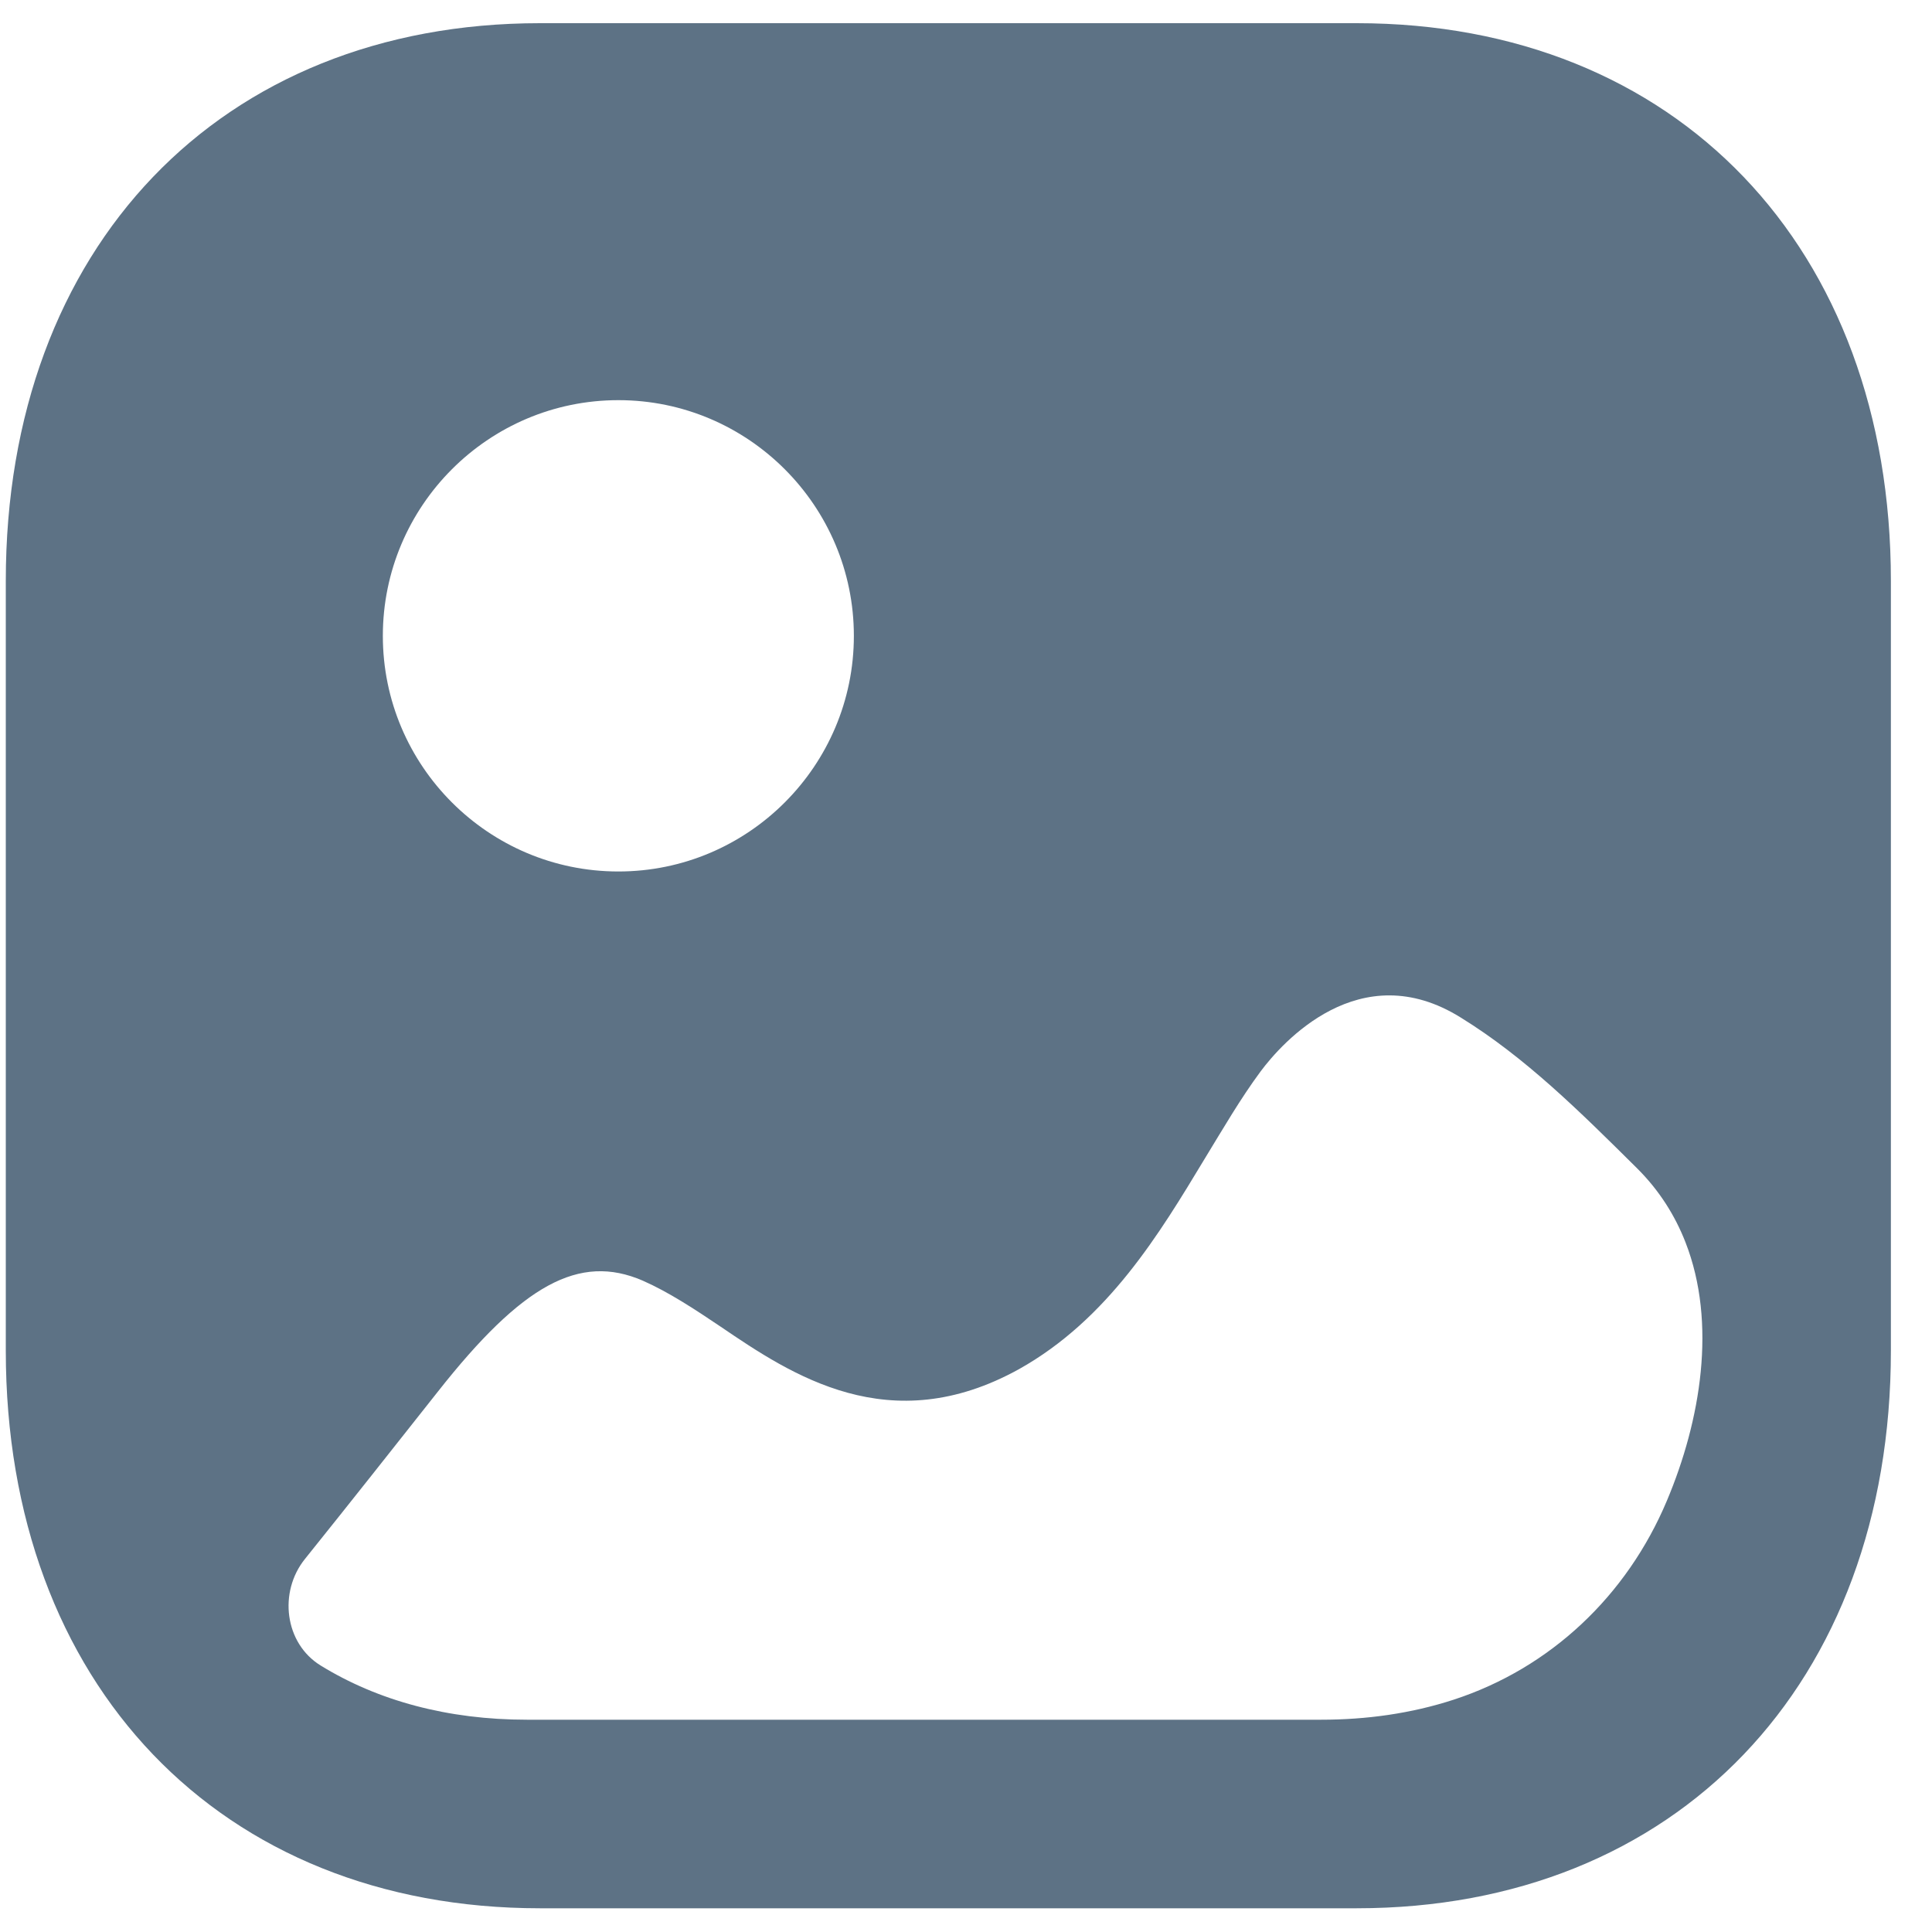 <svg width="25" height="25" viewBox="0 0 25 25" fill="none" xmlns="http://www.w3.org/2000/svg">
<path d="M17.557 0.3C21.691 0.3 24.468 3.2 24.468 7.516V17.477C24.468 21.792 21.691 24.693 17.556 24.693H6.986C2.852 24.693 0.075 21.792 0.075 17.477V7.516C0.075 3.2 2.852 0.3 6.986 0.3H17.557ZM18.902 13.167C17.595 12.352 16.586 13.497 16.313 13.863C16.051 14.217 15.825 14.607 15.587 14.997C15.006 15.96 14.34 17.07 13.187 17.716C11.512 18.644 10.24 17.789 9.325 17.167C8.982 16.936 8.648 16.717 8.316 16.571C7.496 16.217 6.759 16.62 5.665 18.009C5.091 18.735 4.522 19.456 3.946 20.173C3.601 20.602 3.683 21.264 4.148 21.551C4.89 22.008 5.795 22.253 6.818 22.253H17.097C17.677 22.253 18.259 22.174 18.813 21.993C20.061 21.585 21.052 20.651 21.57 19.418C22.007 18.381 22.219 17.122 21.81 16.075C21.674 15.727 21.471 15.404 21.185 15.119C20.436 14.376 19.735 13.681 18.902 13.167ZM8.002 5.178C6.32 5.178 4.954 6.547 4.954 8.228C4.954 9.909 6.32 11.277 8.002 11.277C9.682 11.277 11.049 9.909 11.049 8.228C11.049 6.547 9.682 5.178 8.002 5.178Z" fill="#5D7285"/>
</svg>
